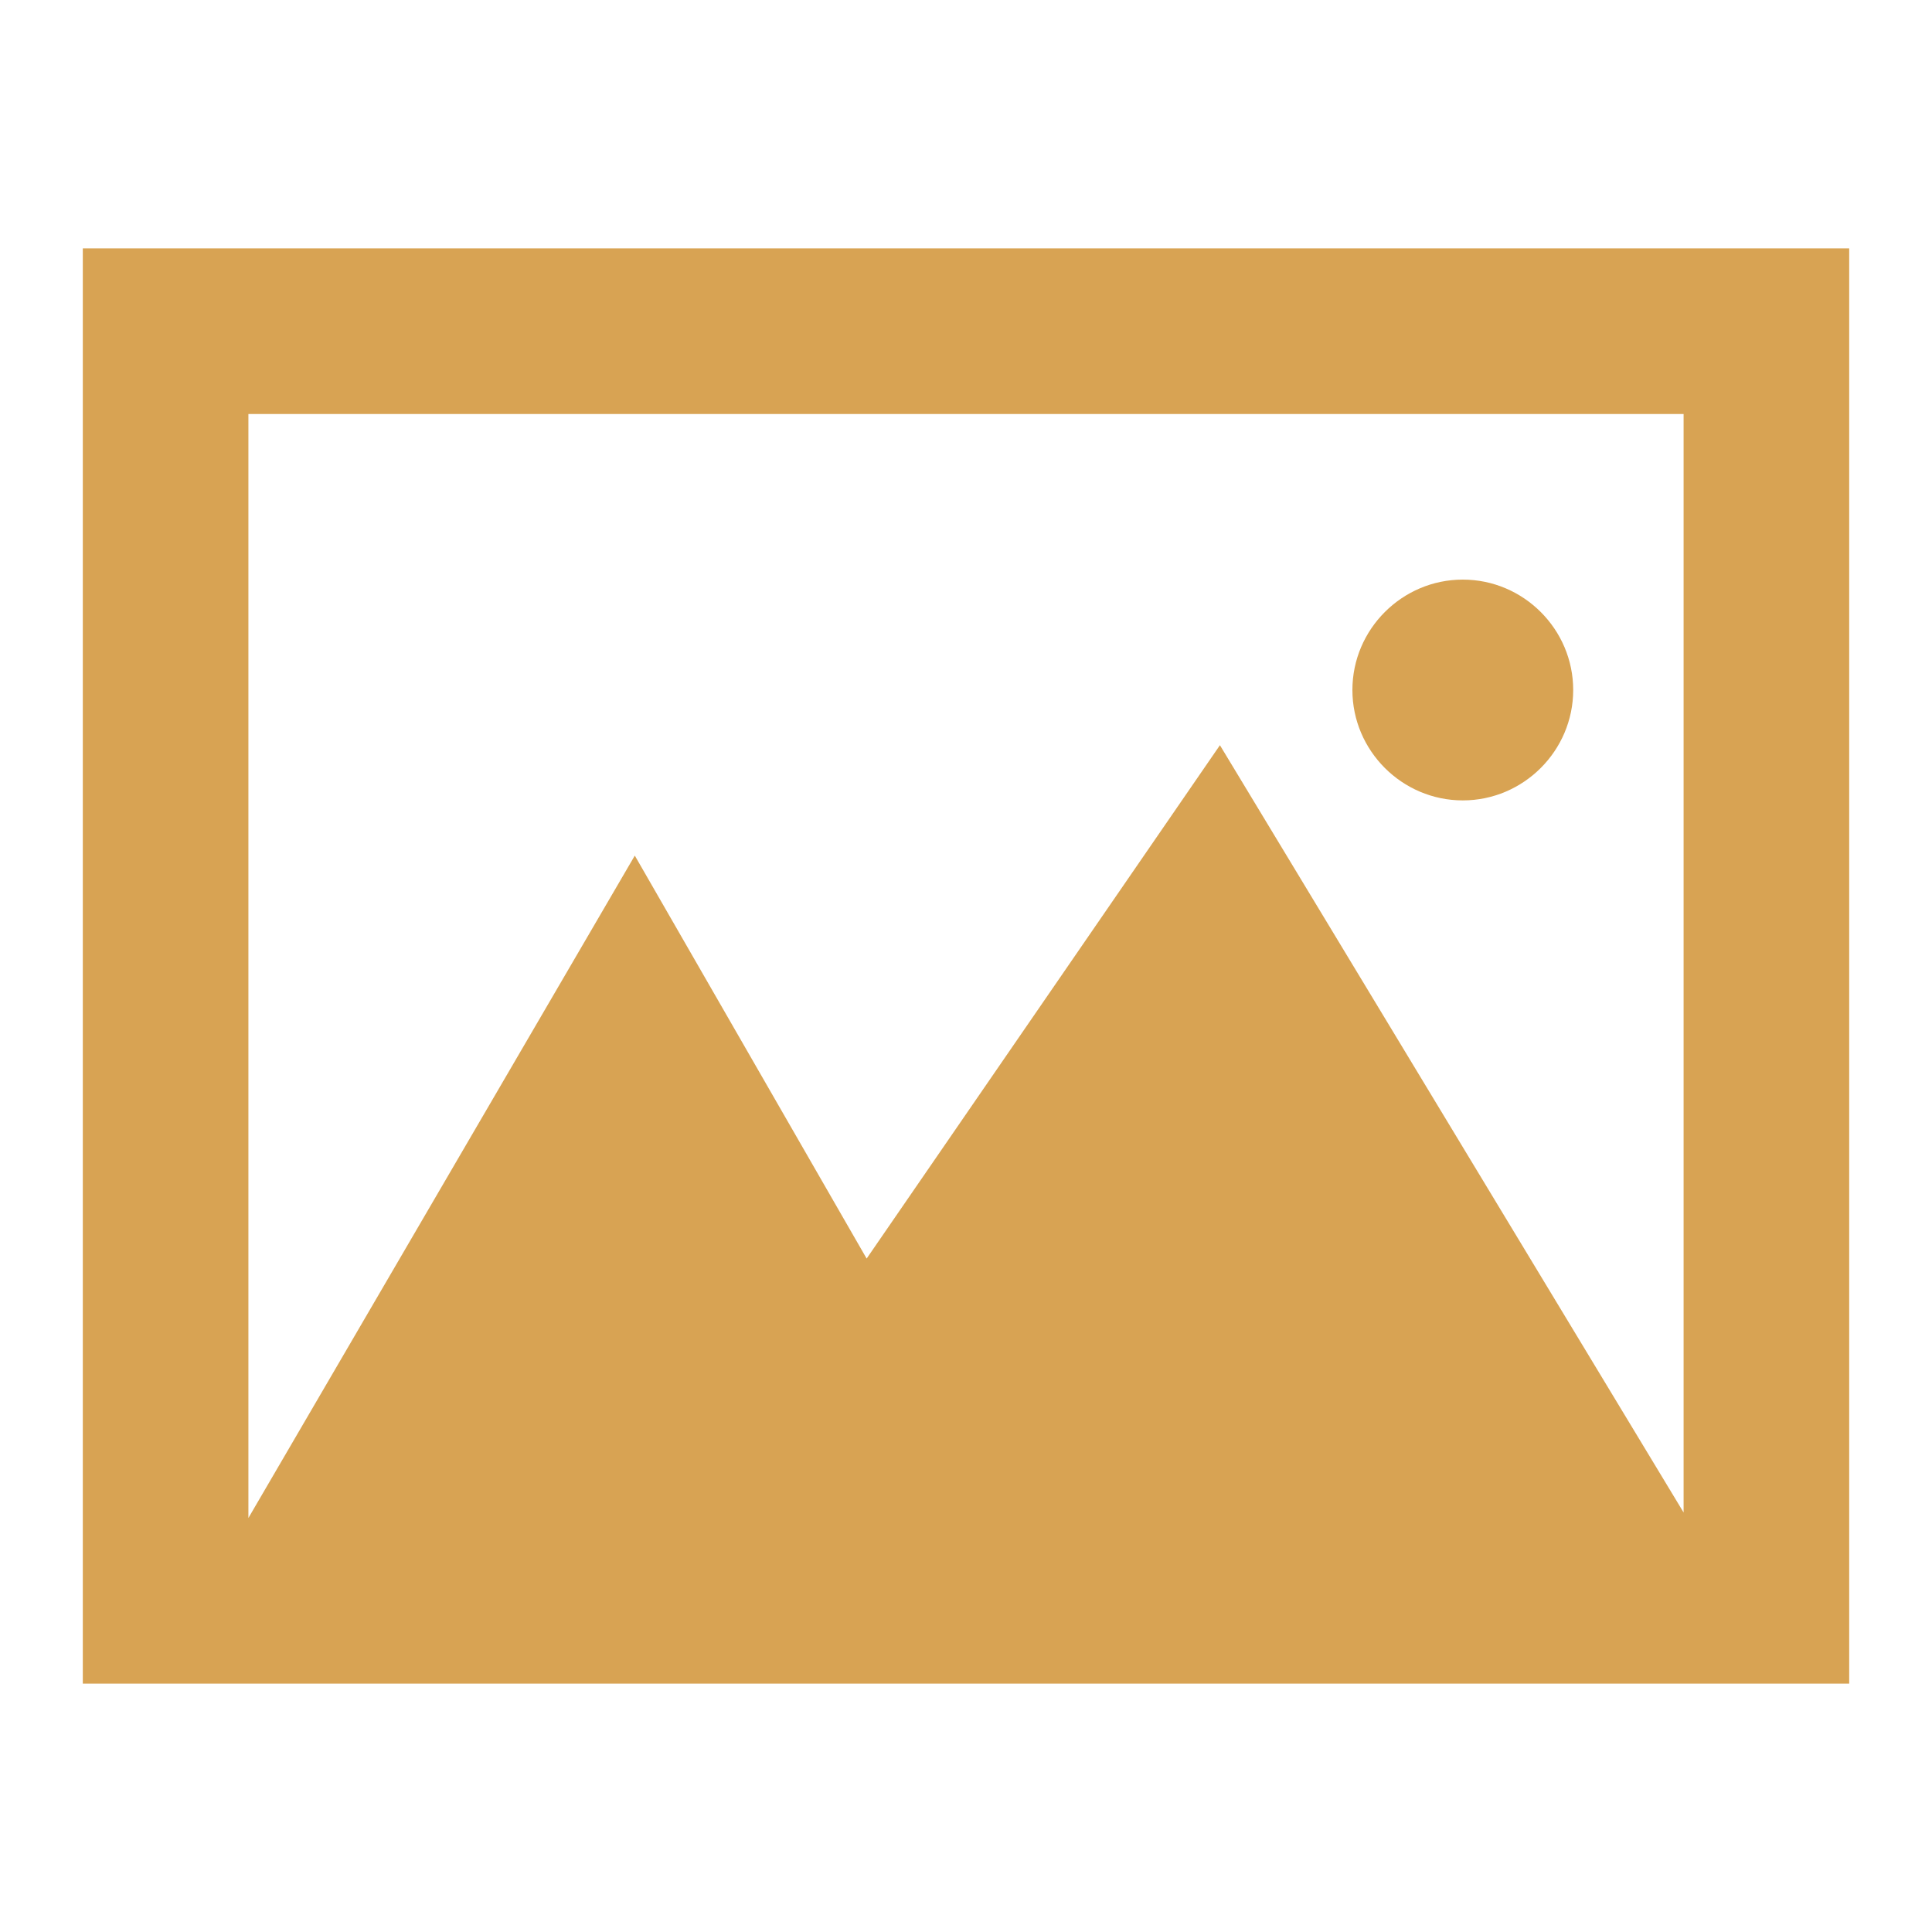 <svg xmlns="http://www.w3.org/2000/svg" enable-background="new 0 0 35 35" viewBox="0 0 35 35" id="Picture"><path d="M1.5,30.5h32v-26h-32V30.5z M4.5,7.5h26v19.9l-8.4-13.9l-6.4,9.3l-4.2-7.3l-7,12h0V7.5z" fill="#d8a353" class="color000000 svgShape"></path><path d="M26.5,14.5c1.1,0,2-0.9,2-2c0-1.1-0.9-2-2-2c-1.1,0-2,0.9-2,2C24.5,13.6,25.4,14.5,26.5,14.5z" fill="#d8a353" class="color000000 svgShape"></path></svg>